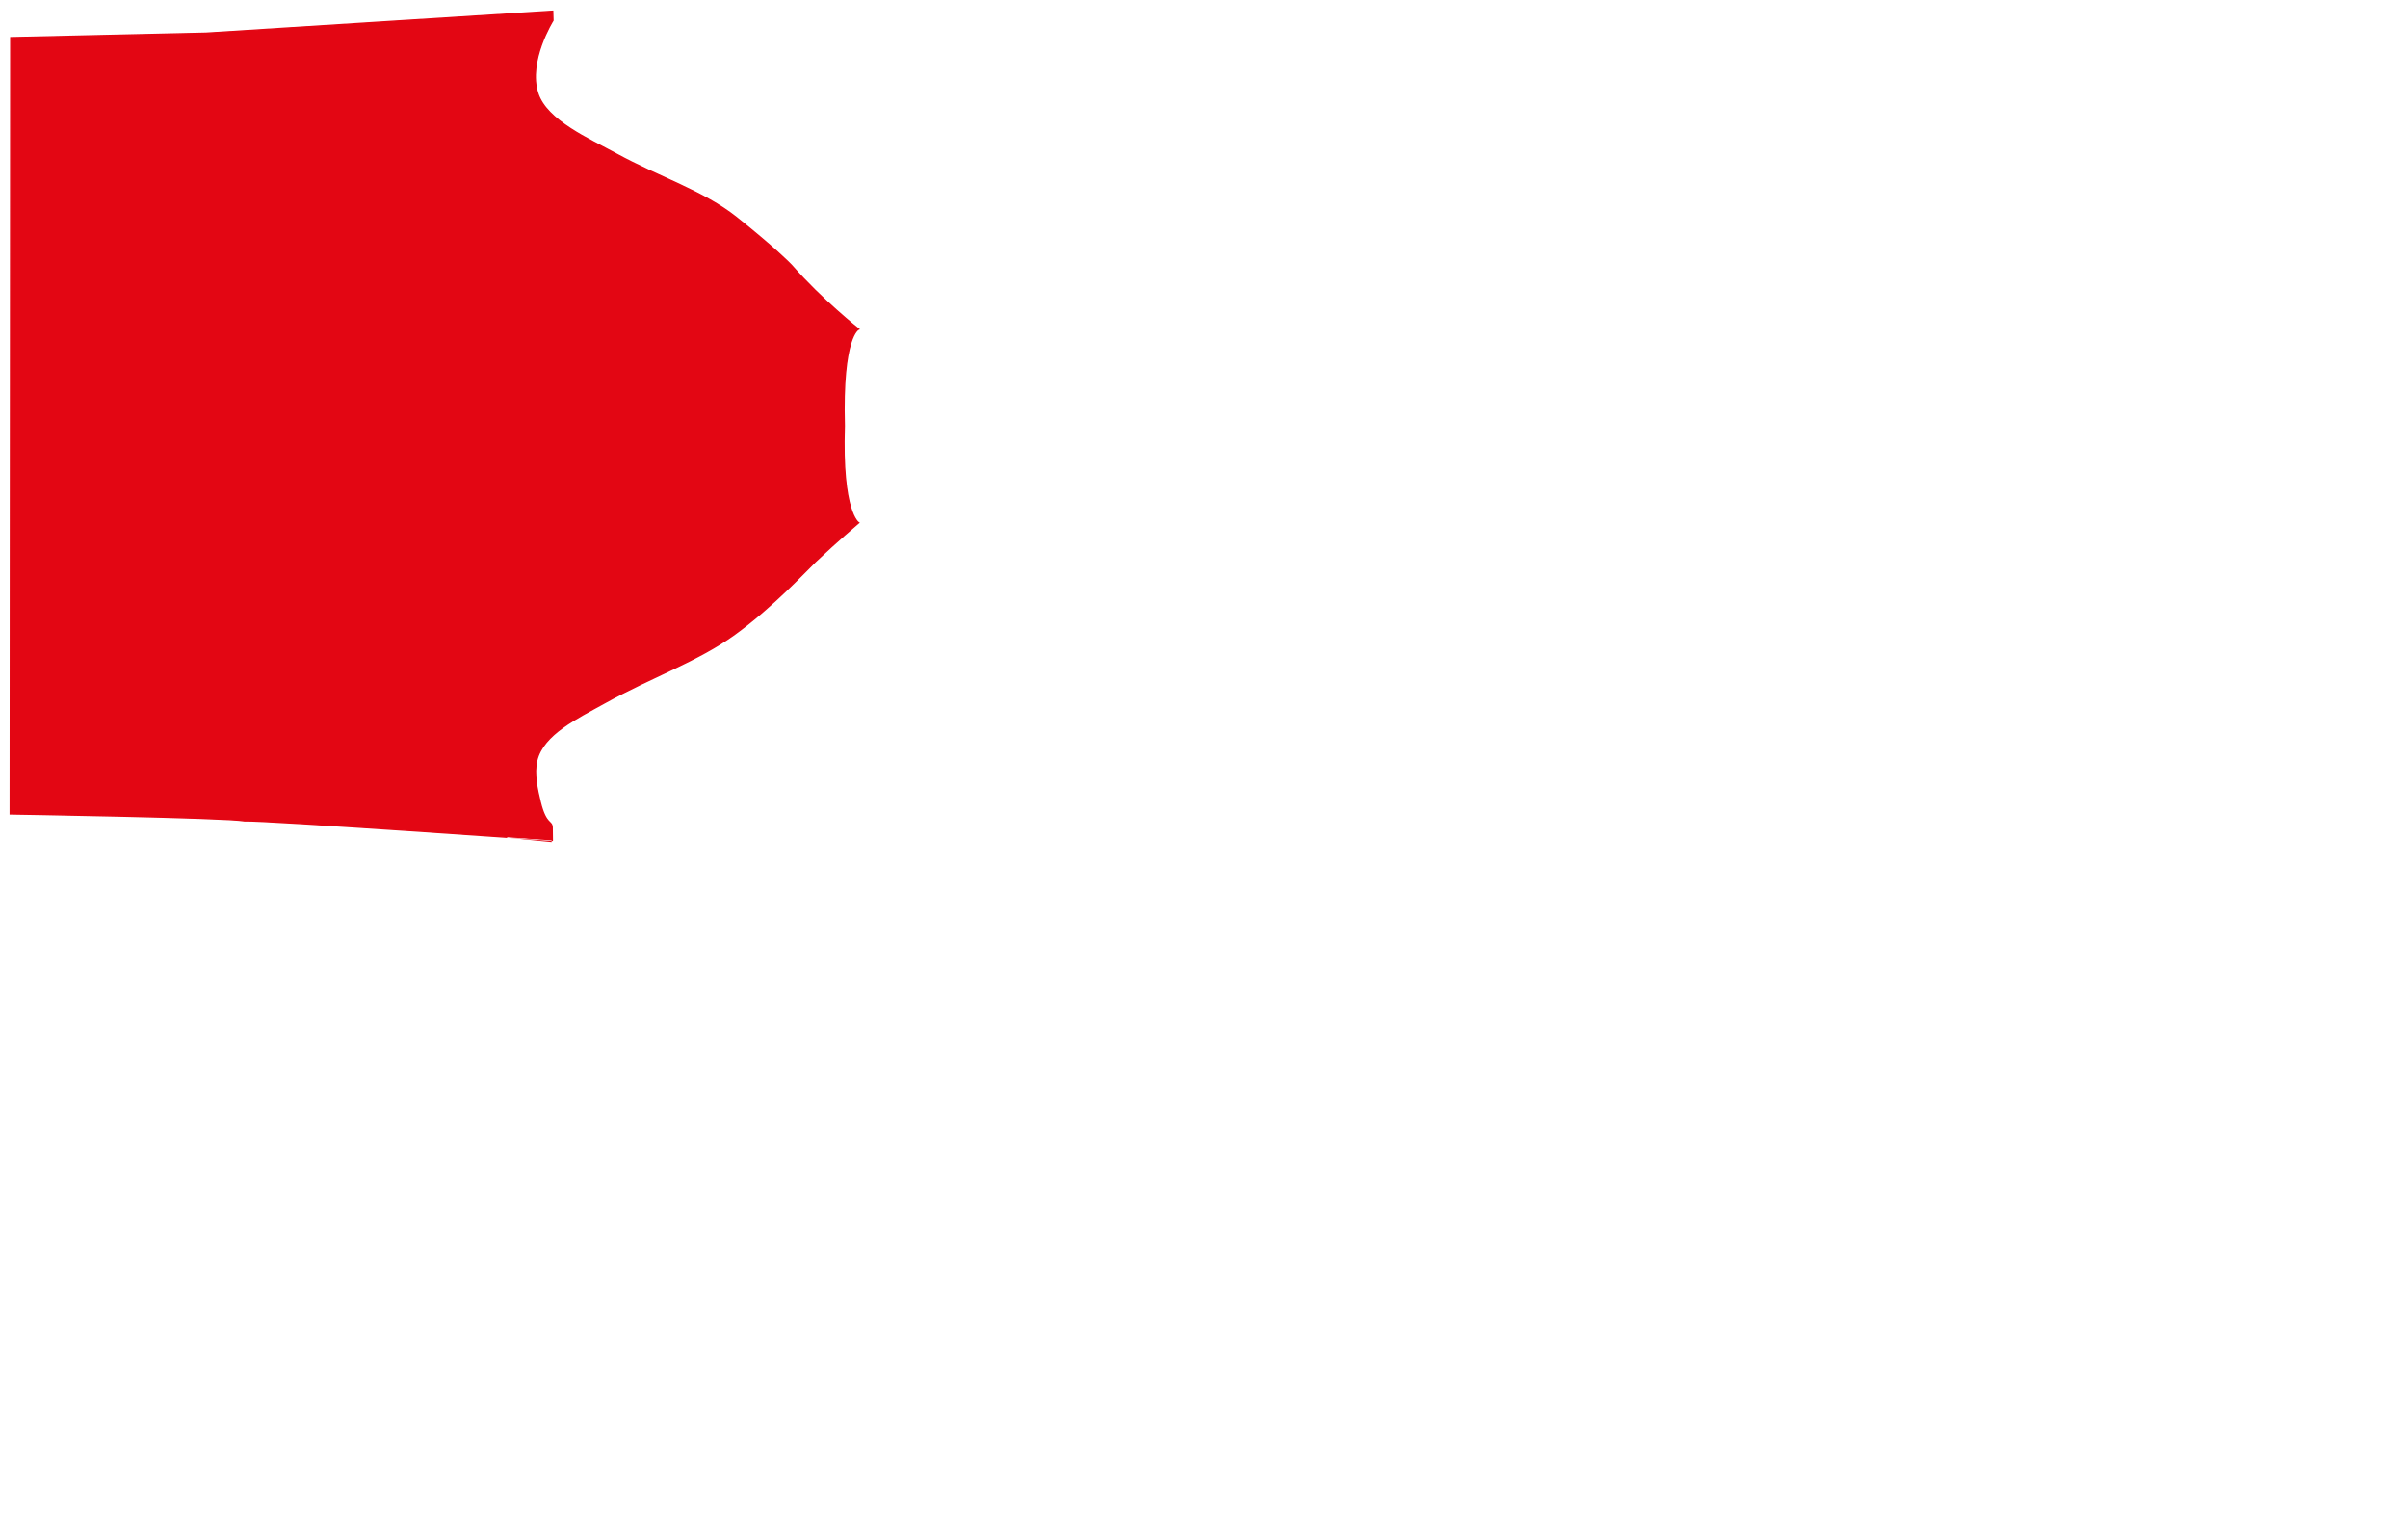 <?xml version="1.0" encoding="utf-8"?>
<!-- Generator: Adobe Illustrator 16.0.0, SVG Export Plug-In . SVG Version: 6.00 Build 0)  -->
<!DOCTYPE svg PUBLIC "-//W3C//DTD SVG 1.1//EN" "http://www.w3.org/Graphics/SVG/1.1/DTD/svg11.dtd">
<svg version="1.1" id="Layer_2" xmlns="http://www.w3.org/2000/svg" xmlns:xlink="http://www.w3.org/1999/xlink" x="0px" y="0px"
	 width="871px" height="550px" viewBox="0 0 871 550" enable-background="new 0 0 871 550" xml:space="preserve">
<path fill="#E30613" stroke="#E30613" stroke-width="0.5" stroke-miterlimit="10" d="M310.584,189.079
	c0,0-8.289,7.029-15.709,14.087c-3.162,3.008-15.25,16.146-29.125,26.208c-13.407,9.724-29.875,15.25-47.375,25
	c-9.603,5.35-21.911,11.134-24.213,20.625c-1.143,4.708,0.079,10.44,1.275,15.25c2.104,8.458,4.256,6.353,4.281,9.156
	c0.031,3.469,0.059,4.584,0.059,4.584S96.5,296.625,88.375,296.875c-6.625-1.25-84.667-2.5-84.667-2.5l0.2-280.76L74.5,12
	l125.406-7.938L200,7.406c0,0-9.264,14.671-5.5,26.344c3.189,9.894,18.463,16.516,28.25,21.875
	c15.75,8.625,31.636,13.507,43.625,23.063c13.626,10.86,19.368,16.651,20,17.375c10.75,12.313,24.209,22.979,24.209,22.979
	s-6.084,2.333-5.209,34.989C304.375,185.5,310.584,189.079,310.584,189.079z"/>
	<rect display="none" fill="#ED1C24" width="871px" height="550px"/>
</svg>
